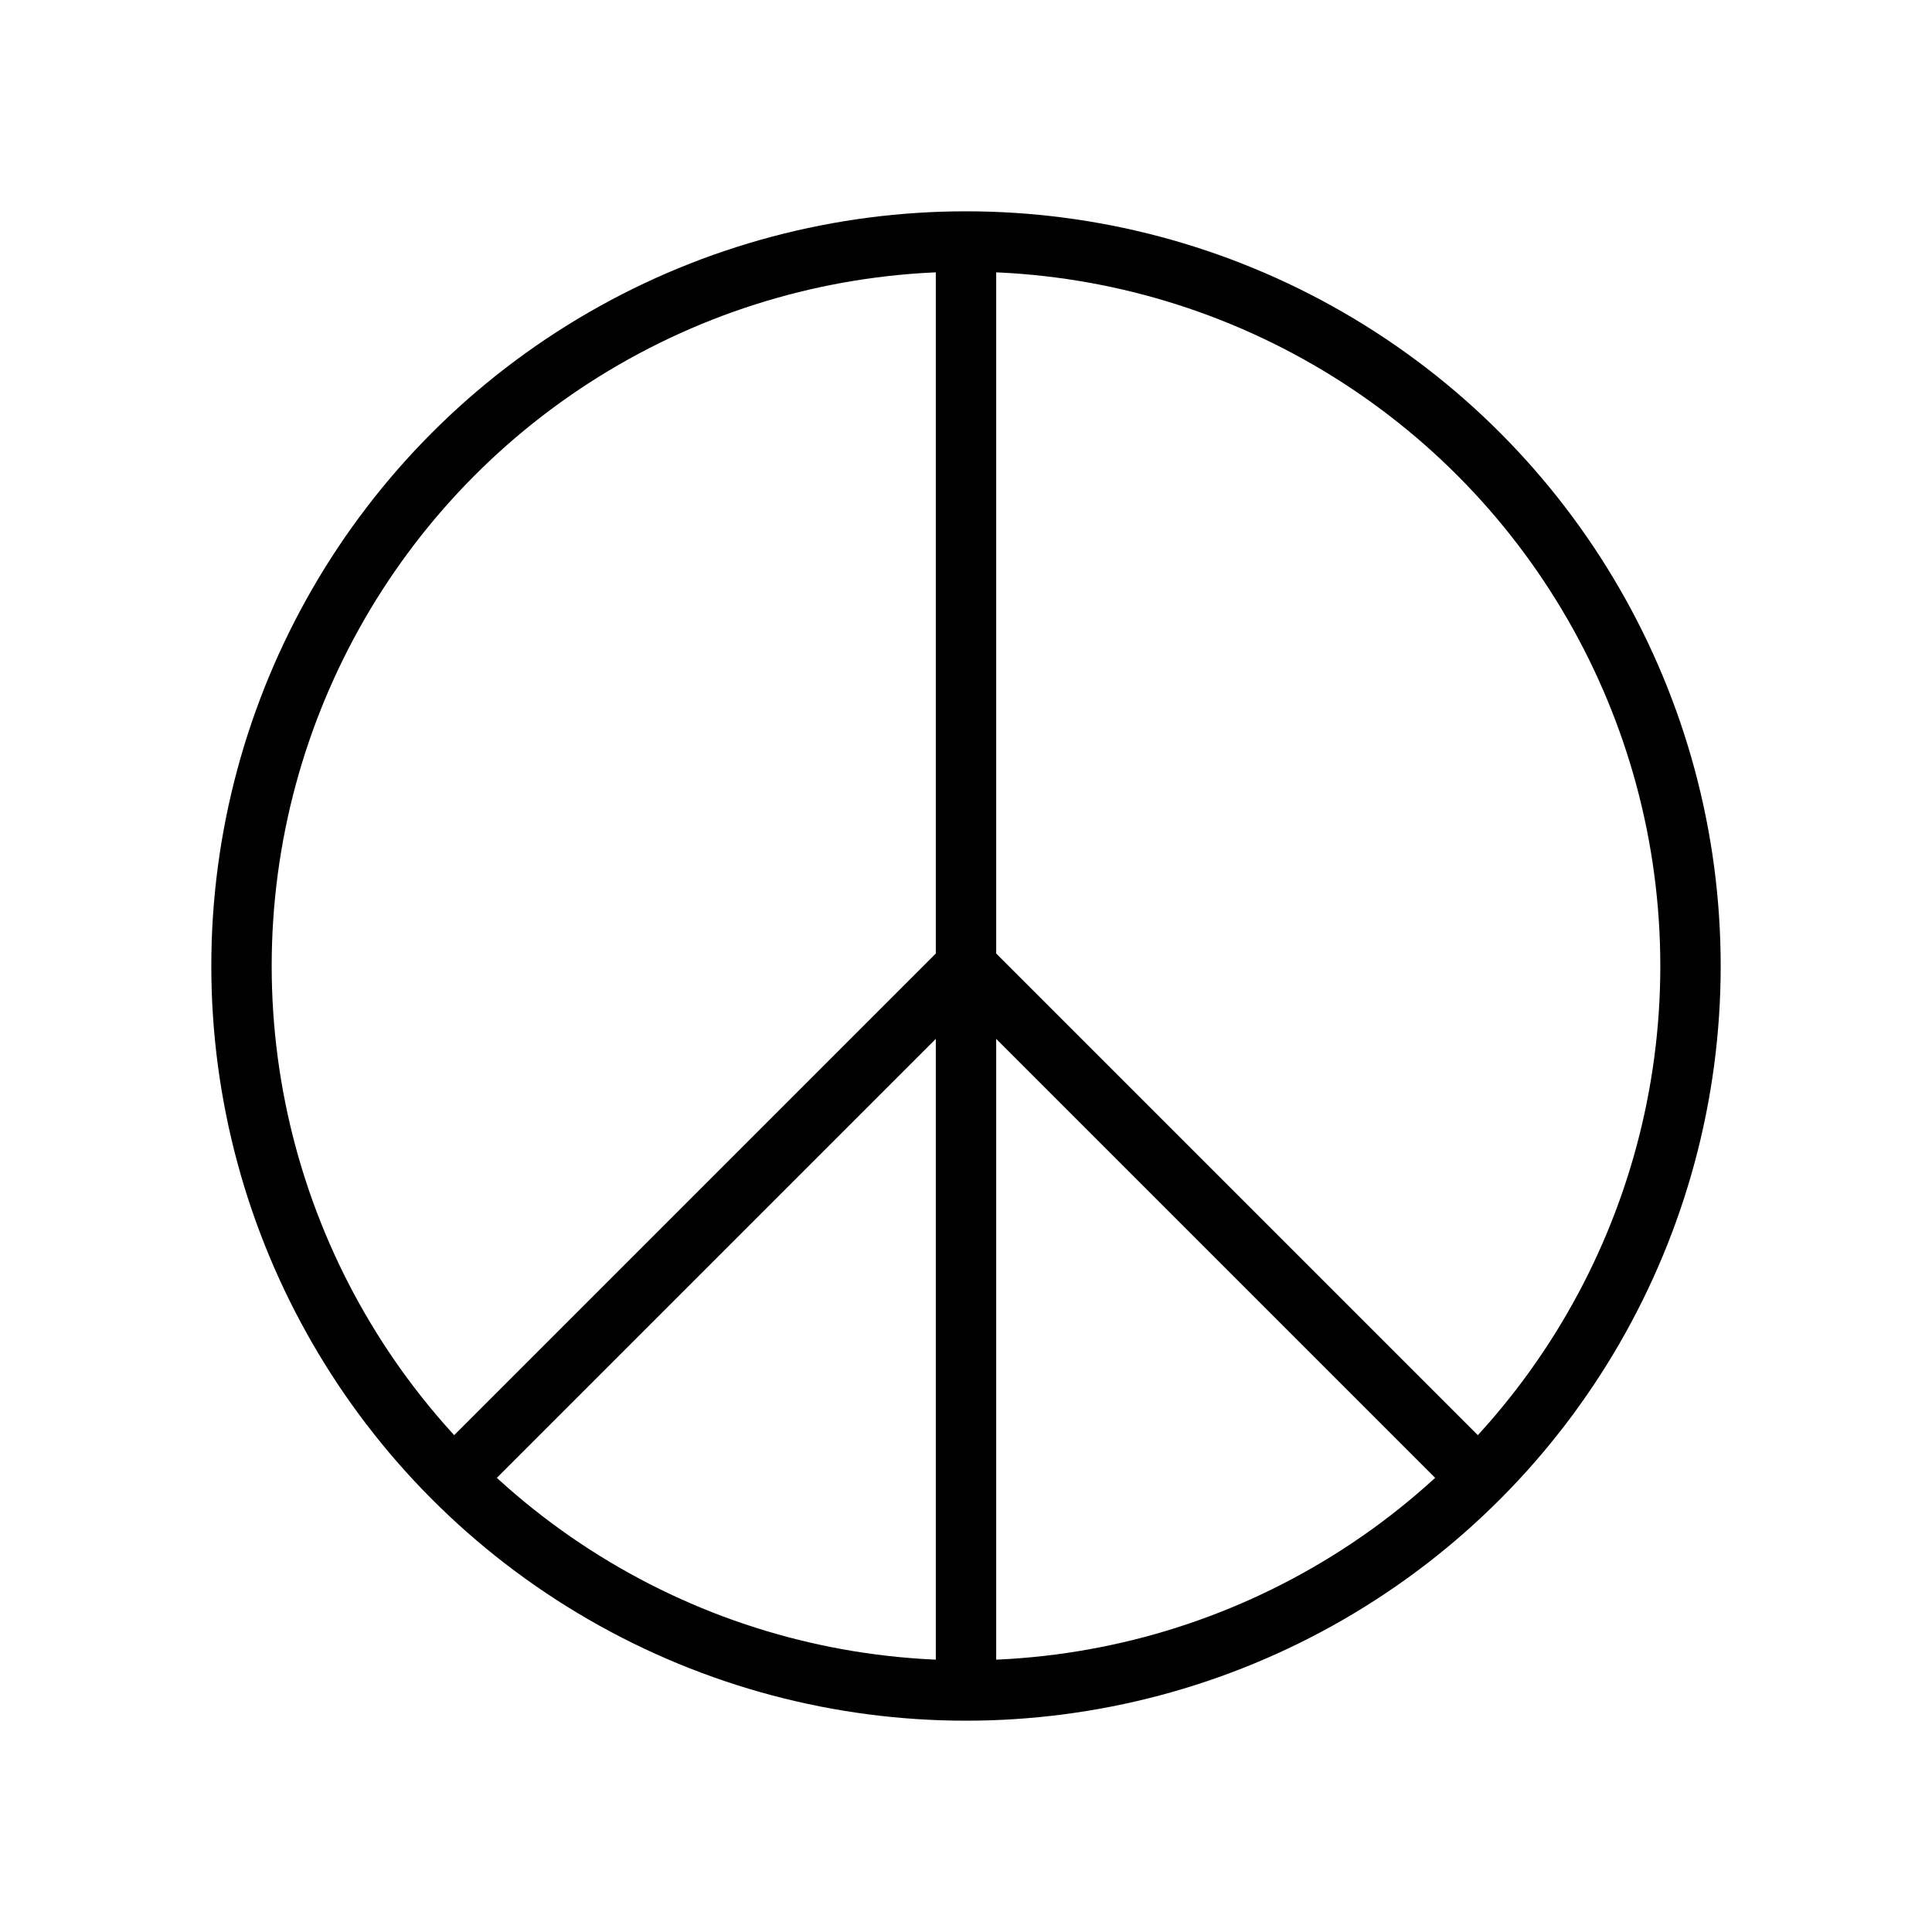 <svg xmlns="http://www.w3.org/2000/svg" width="64" height="64" viewBox="0 0 64 64"><circle cx="32" cy="32" r="24" fill="none" stroke="#000" stroke-miterlimit="10" stroke-width="2"/><line x1="32" y1="8" x2="32" y2="56" fill="none" stroke="#000" stroke-miterlimit="10" stroke-width="2"/><line x1="32" y1="32" x2="15.05" y2="48.95" fill="none" stroke="#000" stroke-miterlimit="10" stroke-width="2"/><line x1="48.97" y1="48.97" x2="32" y2="32" fill="none" stroke="#000" stroke-miterlimit="10" stroke-width="2"/></svg>